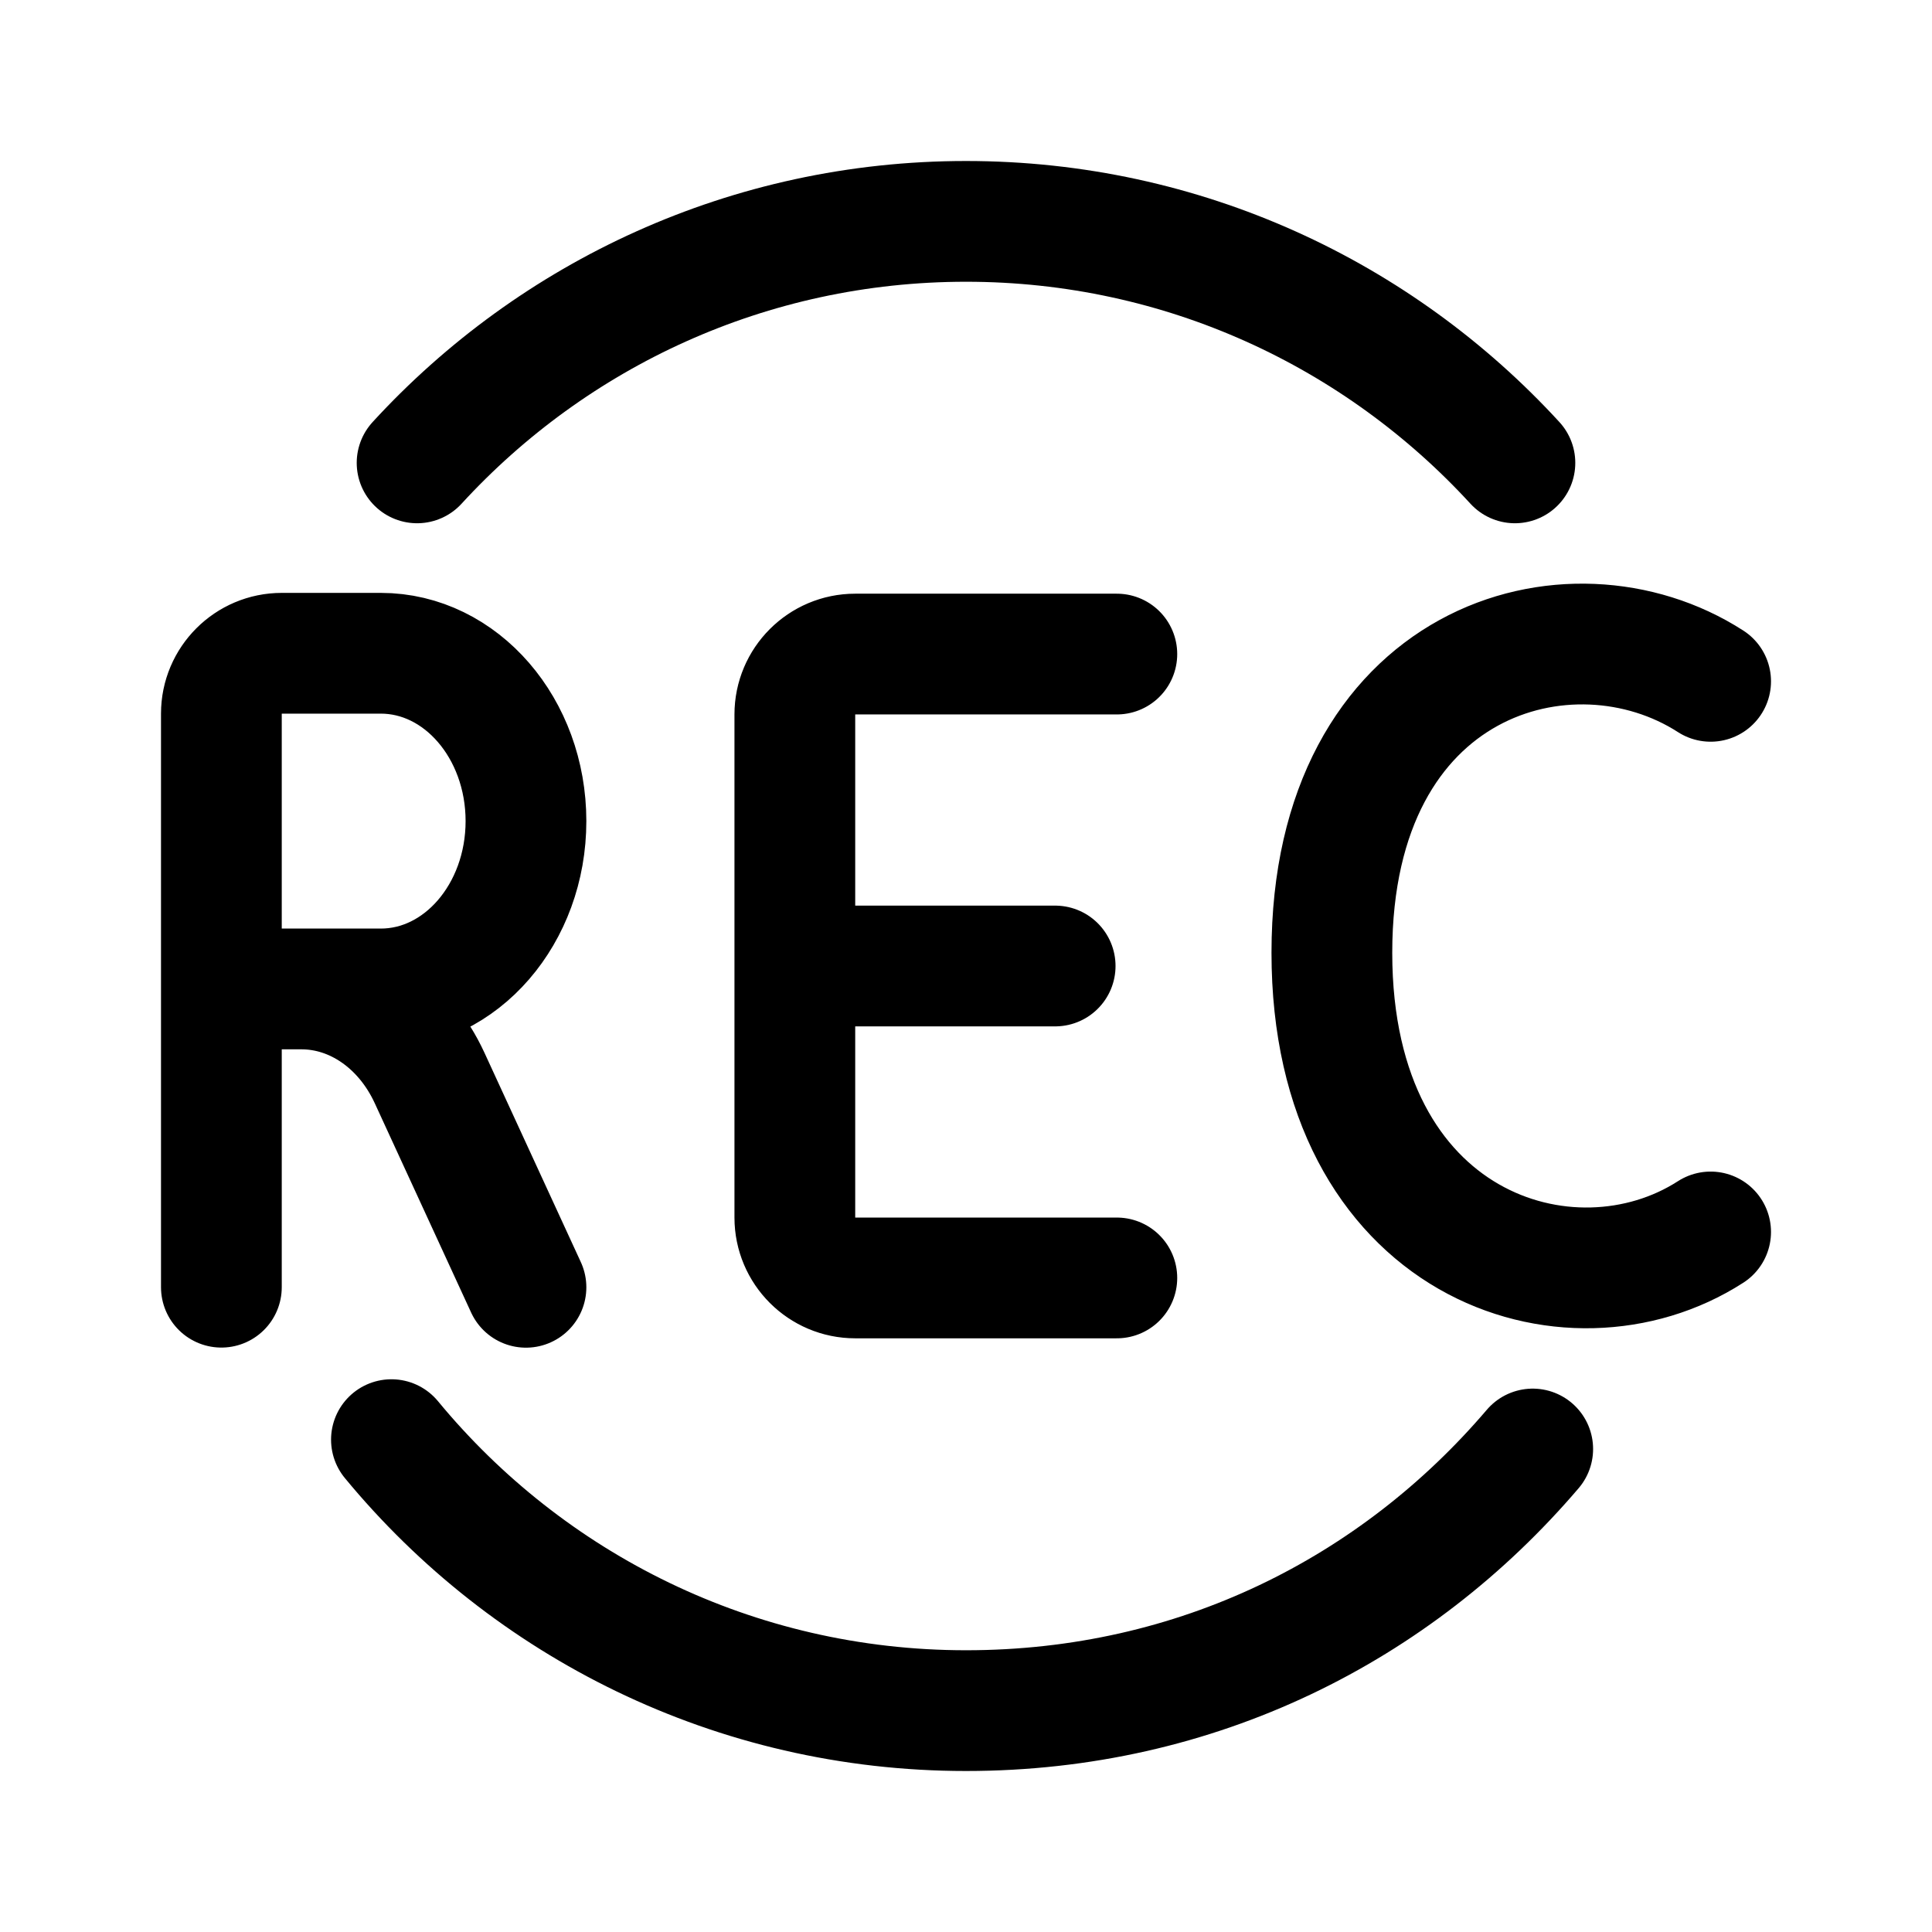 <svg xmlns="http://www.w3.org/2000/svg" width="192" height="192" viewBox="0 0 192 192"><path fill="none" stroke="#000" stroke-linecap="round" stroke-linejoin="round" stroke-width="12" d="M38.9 143.07C52.47 159.52 73.01 170 96 170s42.75-10.09 56.32-26m-1.77-98C137.02 31.25 117.59 22 96 22s-41.02 9.25-54.55 24m37.76 50h25.65m6.13-31h-26c-3.31 0-6 2.69-6 6v50c0 3.31 2.69 6 6 6h26m-88.99.92v-57c0-3.31 2.69-6 6-6h9.84c7.97 0 14.43 7.47 14.43 16.68s-6.46 16.68-14.43 16.68H26.7h3.25c5.33 0 10.23 3.4 12.74 8.84l9.58 20.81m117.73-5.5c-13.95 8.99-37.64 1.46-37.64-27.75S156.05 58.72 170 67.71"/></svg>